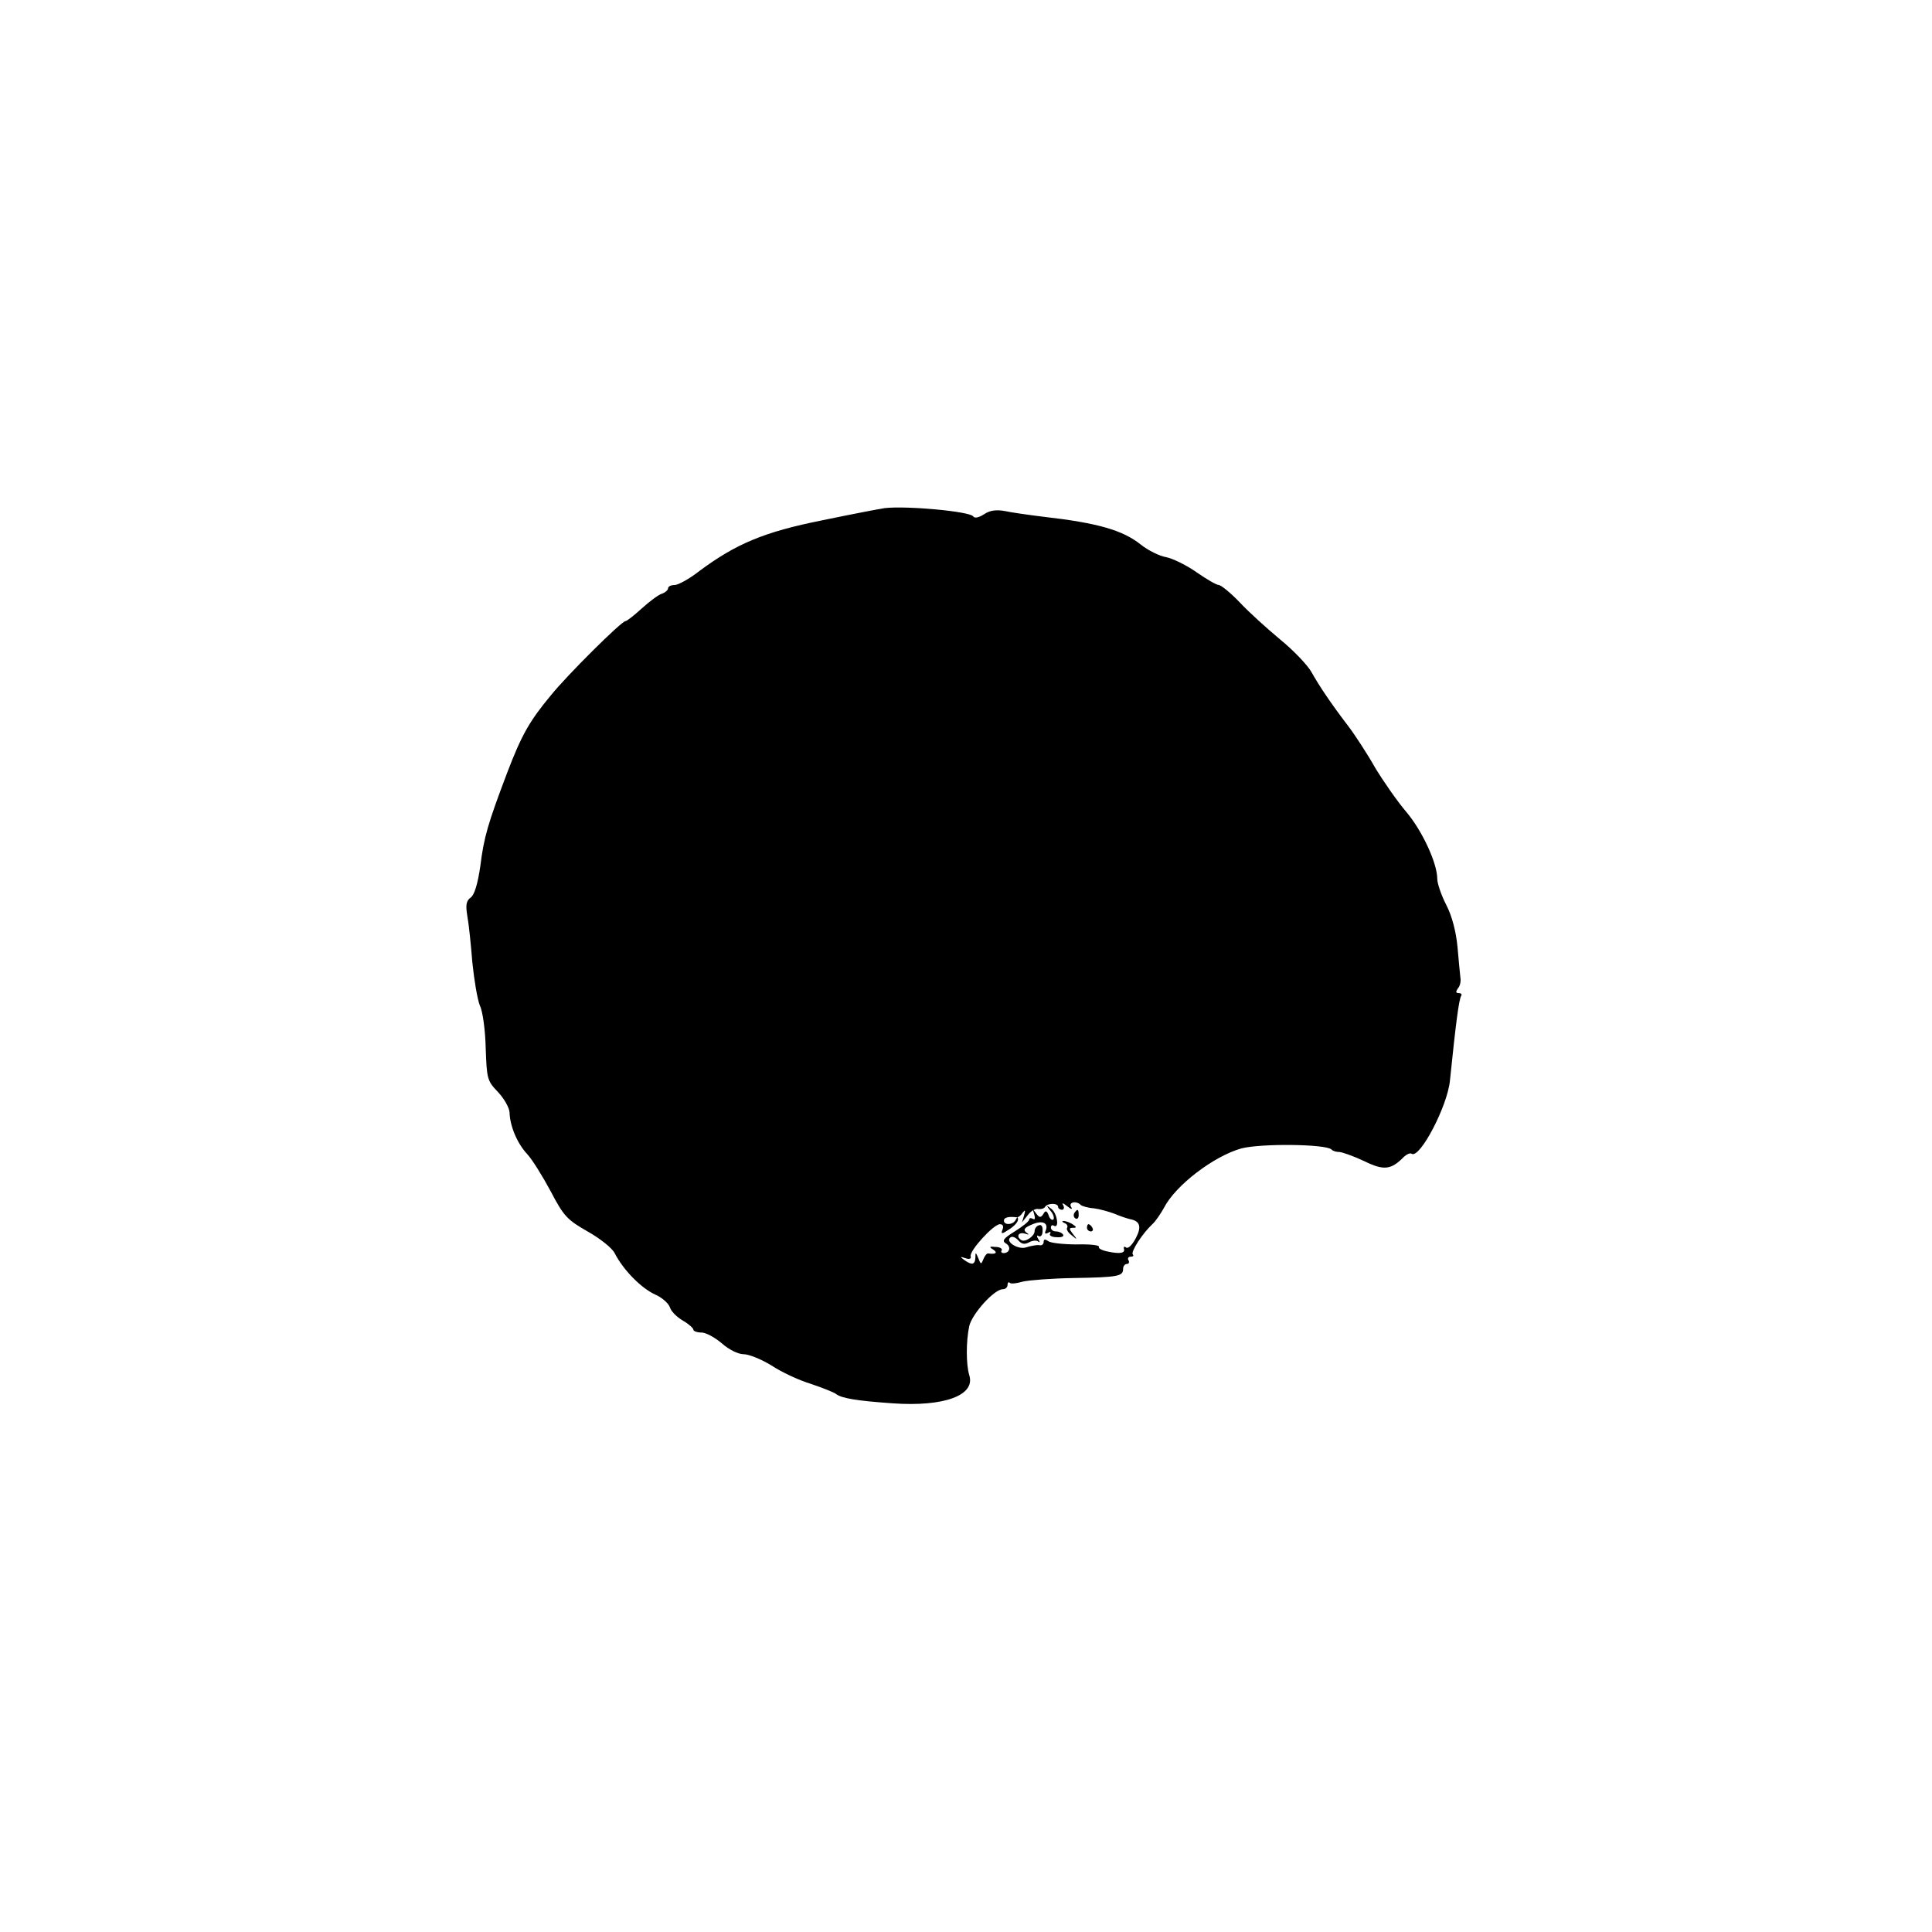 <?xml version="1.0" standalone="no"?>
<!DOCTYPE svg PUBLIC "-//W3C//DTD SVG 20010904//EN"
 "http://www.w3.org/TR/2001/REC-SVG-20010904/DTD/svg10.dtd">
<svg version="1.0" xmlns="http://www.w3.org/2000/svg"
 width="535pt" height="535pt" viewBox="0 0 535 535"
 preserveAspectRatio="xMidYMid meet">
<g transform="translate(0,535) scale(0.1,-0.1)"
fill="#000000" stroke="none">
<path d="M2450 3943 c-14 -2 -92 -17 -174 -34 -160 -32 -238 -65 -339 -140
-28 -22 -59 -39 -69 -39 -10 0 -18 -4 -18 -9 0 -5 -8 -12 -17 -15 -10 -3 -35
-22 -56 -41 -21 -19 -41 -35 -45 -35 -11 0 -162 -150 -207 -206 -59 -71 -81
-110 -121 -215 -53 -140 -64 -177 -74 -258 -7 -48 -16 -78 -26 -86 -13 -9 -15
-21 -10 -51 4 -21 10 -79 14 -129 5 -49 14 -103 21 -120 8 -16 15 -70 16 -118
3 -84 4 -90 34 -121 17 -18 31 -43 32 -56 1 -38 21 -86 49 -116 14 -15 43 -62
65 -103 36 -69 46 -79 102 -111 34 -19 68 -46 75 -60 24 -47 75 -99 115 -116
17 -8 34 -23 38 -34 3 -11 19 -27 36 -37 16 -9 29 -21 29 -25 0 -4 10 -8 23
-8 12 0 37 -14 56 -30 19 -17 45 -30 60 -30 15 0 49 -14 77 -31 27 -18 76 -41
109 -51 33 -11 65 -24 70 -28 15 -12 57 -19 157 -26 142 -10 230 22 212 78 -9
30 -9 94 0 136 8 34 69 102 93 102 7 0 13 5 13 12 0 6 3 9 6 6 3 -4 19 -2 36
3 17 4 81 9 142 10 122 2 136 5 136 25 0 8 5 14 11 14 5 0 7 5 4 10 -3 5 -1
10 6 10 7 0 9 3 6 6 -7 7 27 59 54 84 9 8 23 29 32 45 32 63 139 144 215 165
55 14 233 12 249 -3 3 -4 13 -7 21 -7 8 0 39 -11 69 -25 55 -27 75 -25 111 12
8 7 17 11 21 8 23 -14 99 132 106 202 17 166 25 224 31 235 3 5 0 8 -7 8 -8 0
-8 4 -2 13 6 6 9 20 7 30 -1 10 -5 49 -8 85 -4 42 -15 85 -31 116 -14 27 -25
60 -25 72 0 44 -42 134 -86 186 -24 28 -63 84 -86 122 -22 39 -56 91 -75 116
-48 63 -79 109 -102 150 -11 19 -50 60 -87 90 -36 30 -87 76 -112 103 -25 26
-51 47 -57 47 -6 0 -34 16 -61 35 -27 19 -65 38 -84 42 -19 3 -51 19 -71 35
-50 40 -120 60 -269 77 -41 5 -90 12 -108 16 -23 4 -41 2 -57 -9 -14 -9 -26
-12 -30 -6 -9 14 -185 30 -245 23z m480 -1935 c0 -4 5 -8 11 -8 5 0 7 6 3 13
-5 7 0 6 11 -3 11 -9 16 -10 11 -2 -8 13 15 18 27 5 4 -3 20 -8 36 -9 16 -2
41 -9 57 -15 16 -7 35 -13 43 -15 28 -5 33 -21 16 -53 -9 -17 -20 -29 -26 -26
-5 4 -8 3 -7 -2 5 -13 -10 -16 -43 -9 -17 3 -28 9 -26 13 3 5 -25 8 -61 7 -37
0 -73 4 -79 9 -9 6 -13 6 -13 -2 0 -7 -6 -11 -12 -9 -7 1 -23 -2 -36 -6 -23
-8 -61 17 -43 28 5 3 14 -1 21 -9 9 -10 17 -12 30 -5 9 5 21 6 25 2 5 -4 5 -1
0 7 -5 8 -4 12 1 8 6 -3 11 3 11 14 1 12 -3 19 -10 16 -7 -2 -12 -9 -12 -16 0
-14 -26 -32 -37 -25 -15 10 -8 23 10 18 12 -4 13 -3 4 3 -9 7 -6 13 13 21 30
14 49 7 41 -15 -4 -9 -2 -11 6 -7 6 4 9 3 6 -2 -4 -5 5 -10 18 -10 13 -1 21 2
18 7 -3 5 -12 9 -20 9 -8 0 -14 5 -14 11 0 5 4 8 8 5 16 -10 10 33 -6 46 -15
12 -16 11 -3 -5 8 -9 11 -20 8 -24 -4 -3 -10 2 -13 11 -5 14 -9 15 -15 4 -7
-11 -11 -10 -20 2 -9 13 -10 12 -5 -3 3 -11 2 -16 -4 -12 -6 3 -10 2 -10 -2 0
-5 -18 -19 -40 -33 -31 -19 -36 -26 -25 -33 16 -9 11 -27 -6 -27 -6 0 -8 4 -5
8 2 4 -5 9 -17 9 -17 2 -19 0 -7 -7 14 -9 7 -14 -13 -11 -4 1 -10 -6 -14 -16
-6 -15 -7 -15 -14 3 -7 17 -8 17 -8 2 -1 -21 -10 -22 -31 -7 -12 9 -12 10 3 5
11 -4 17 -2 15 5 -5 14 63 89 81 89 8 0 11 -6 7 -15 -5 -13 -2 -13 19 1 14 9
25 21 24 28 0 7 -2 6 -6 -1 -6 -15 -33 -17 -33 -3 0 9 14 12 36 9 4 0 11 5 16
13 7 9 8 7 4 -7 l-6 -20 16 20 c8 11 21 19 29 17 7 -1 16 1 19 6 7 11 36 11
36 0z"/>
<path d="M2975 1991 c-3 -5 -2 -12 3 -15 5 -3 9 1 9 9 0 17 -3 19 -12 6z"/>
<path d="M2948 1963 c6 -2 10 -8 7 -13 -3 -4 3 -14 13 -21 15 -13 16 -12 3 4
-11 14 -11 17 0 17 11 0 11 2 -1 10 -8 5 -19 9 -25 9 -5 0 -4 -3 3 -6z"/>
<path d="M3010 1950 c0 -5 5 -10 11 -10 5 0 7 5 4 10 -3 6 -8 10 -11 10 -2 0
-4 -4 -4 -10z"/>
</g>
</svg>
